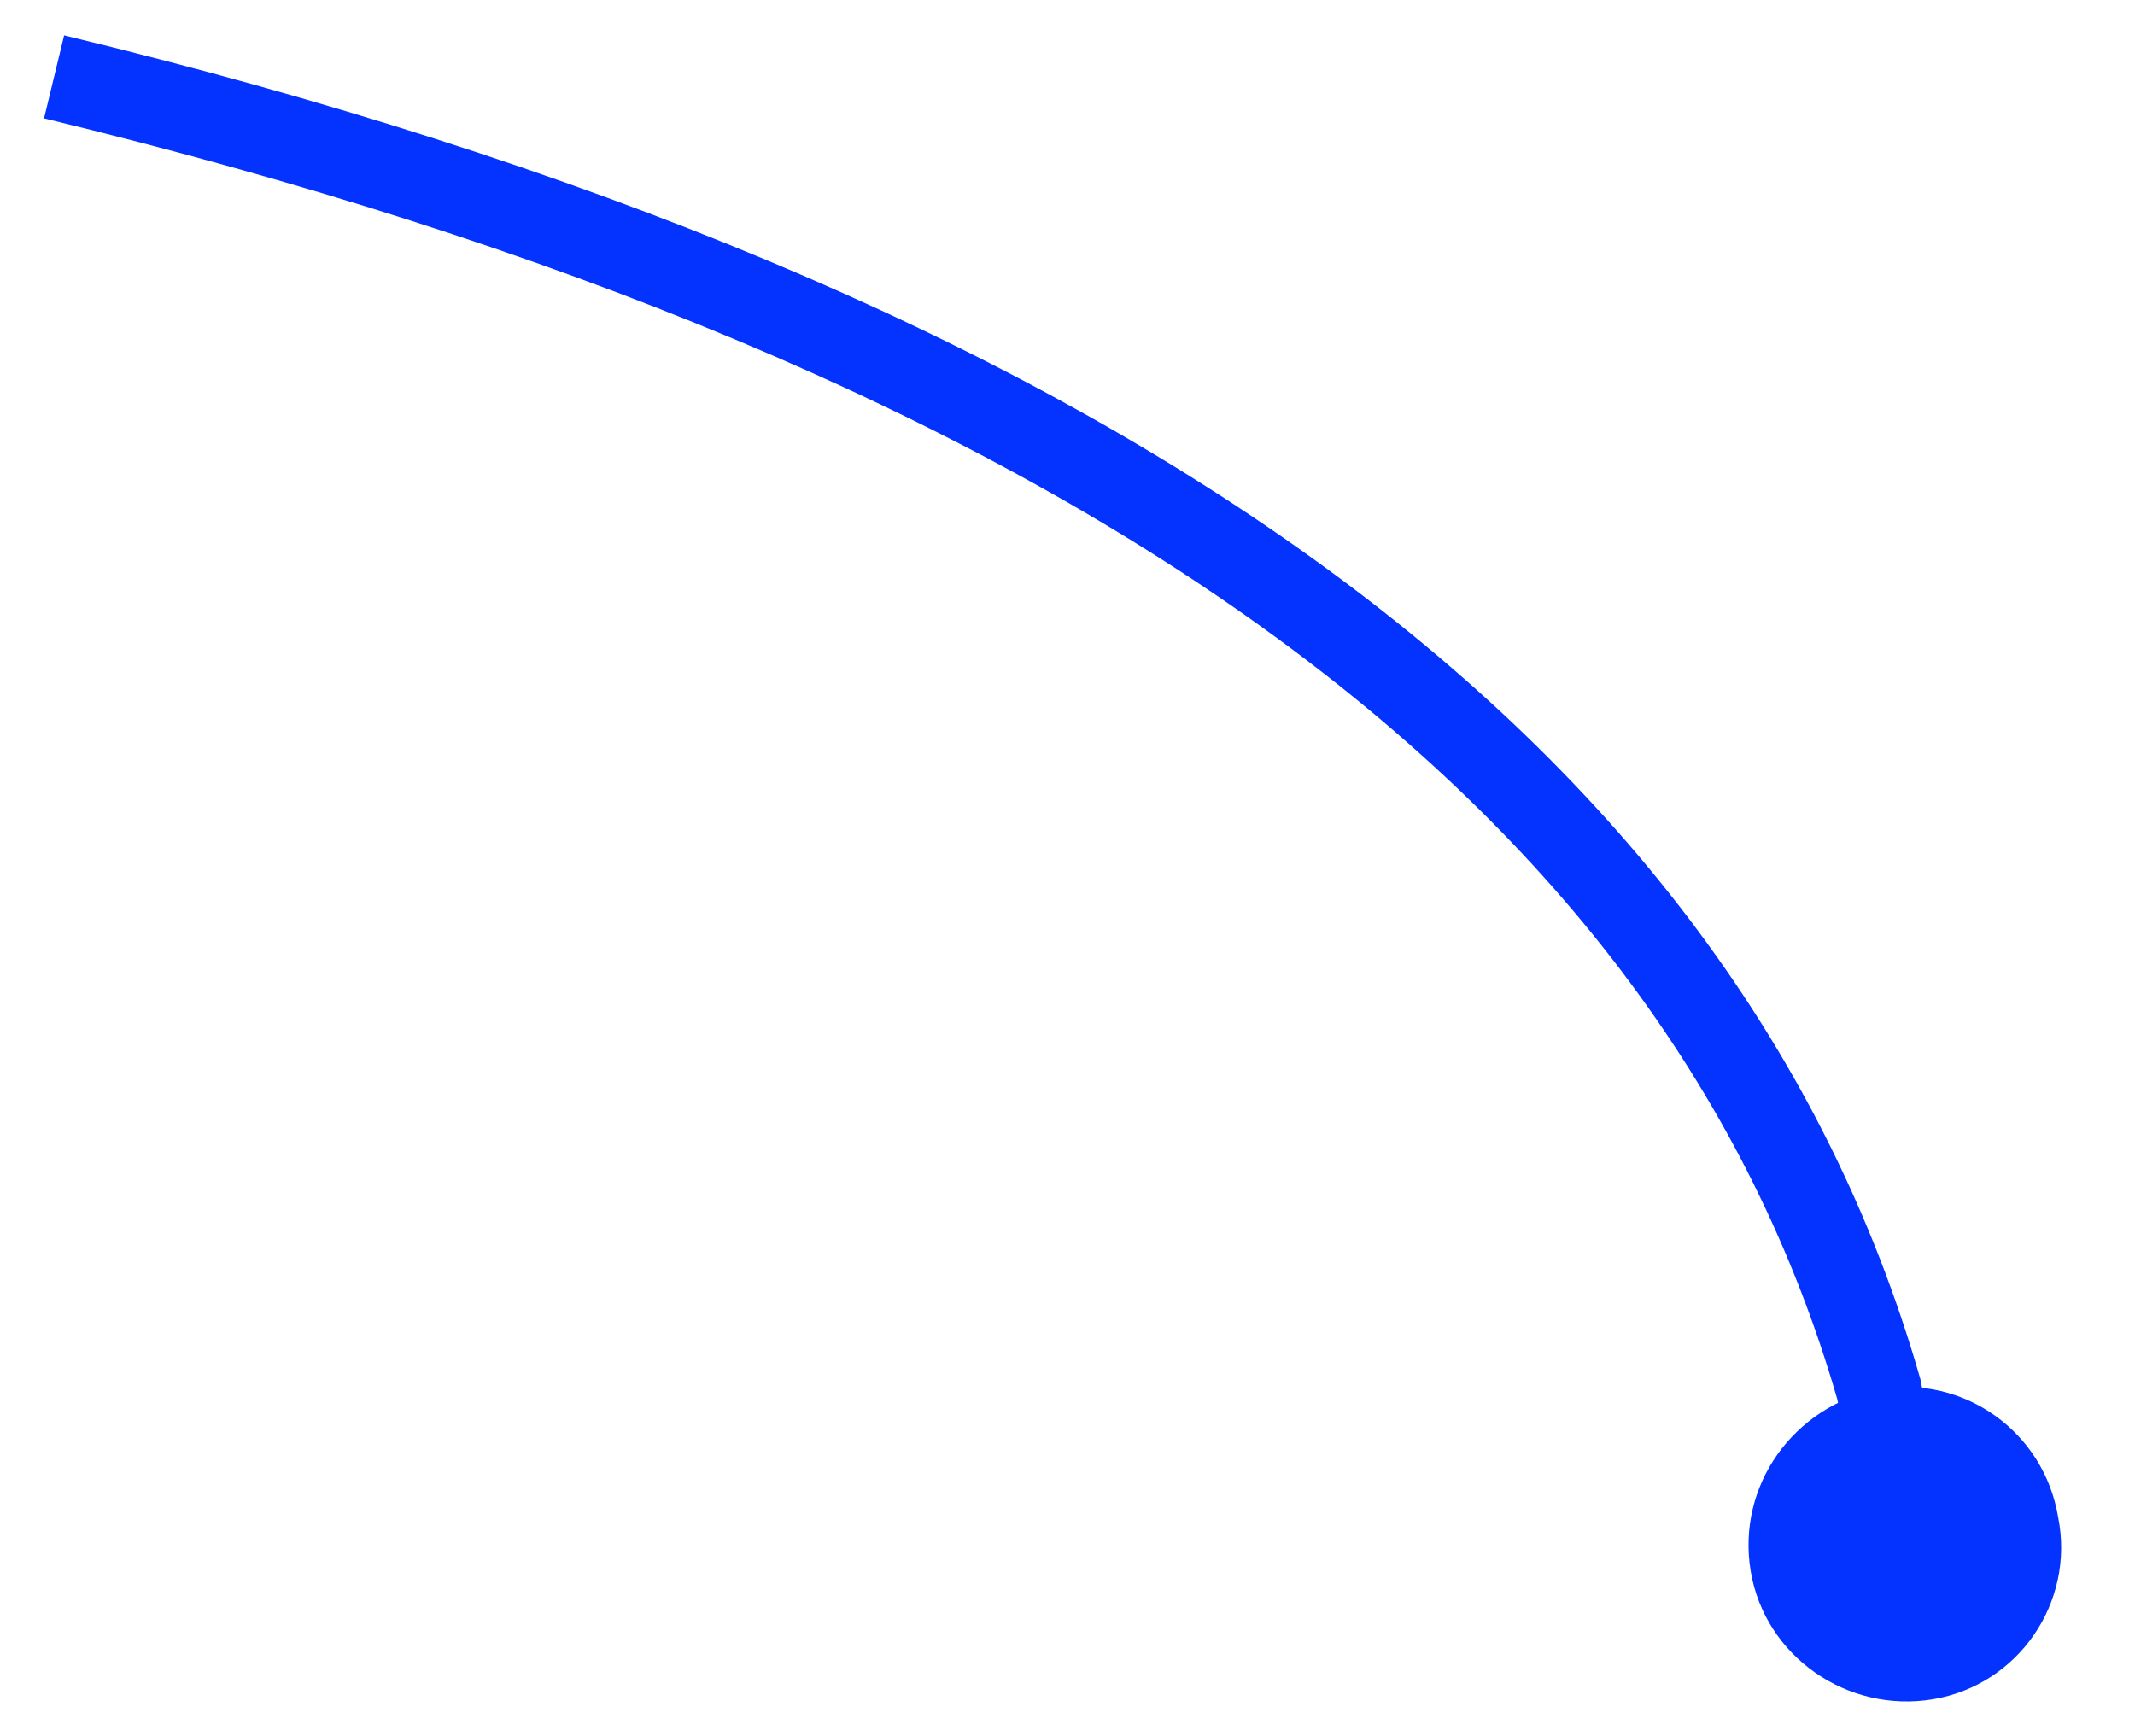 <?xml version="1.0" encoding="UTF-8" standalone="no"?><svg xmlns="http://www.w3.org/2000/svg" xmlns:xlink="http://www.w3.org/1999/xlink" clip-rule="evenodd" stroke-miterlimit="4.00" viewBox="0 0 75 61"><desc>SVG generated by Keynote</desc><defs></defs><g transform="matrix(1.00, 0.00, -0.00, -1.00, 0.0, 61.0)"><path d="M 64.4 47.6 L 64.1 46.1 C 57.8 24.2 36.4 8.8 0.0 0.0 " fill="none" stroke="#0432FF" stroke-width="3.00" transform="matrix(1.00, 0.00, 0.00, -1.00, 1.9, 58.3)"></path><path d="M 72.3 7.7 C 72.9 4.7 70.9 1.8 67.9 1.3 C 64.9 0.8 62.0 2.8 61.5 5.8 C 61.0 8.8 63.0 11.6 66.0 12.2 C 69.0 12.7 71.8 10.7 72.3 7.7 Z M 72.3 7.7 " fill="#0432FF"></path></g></svg>